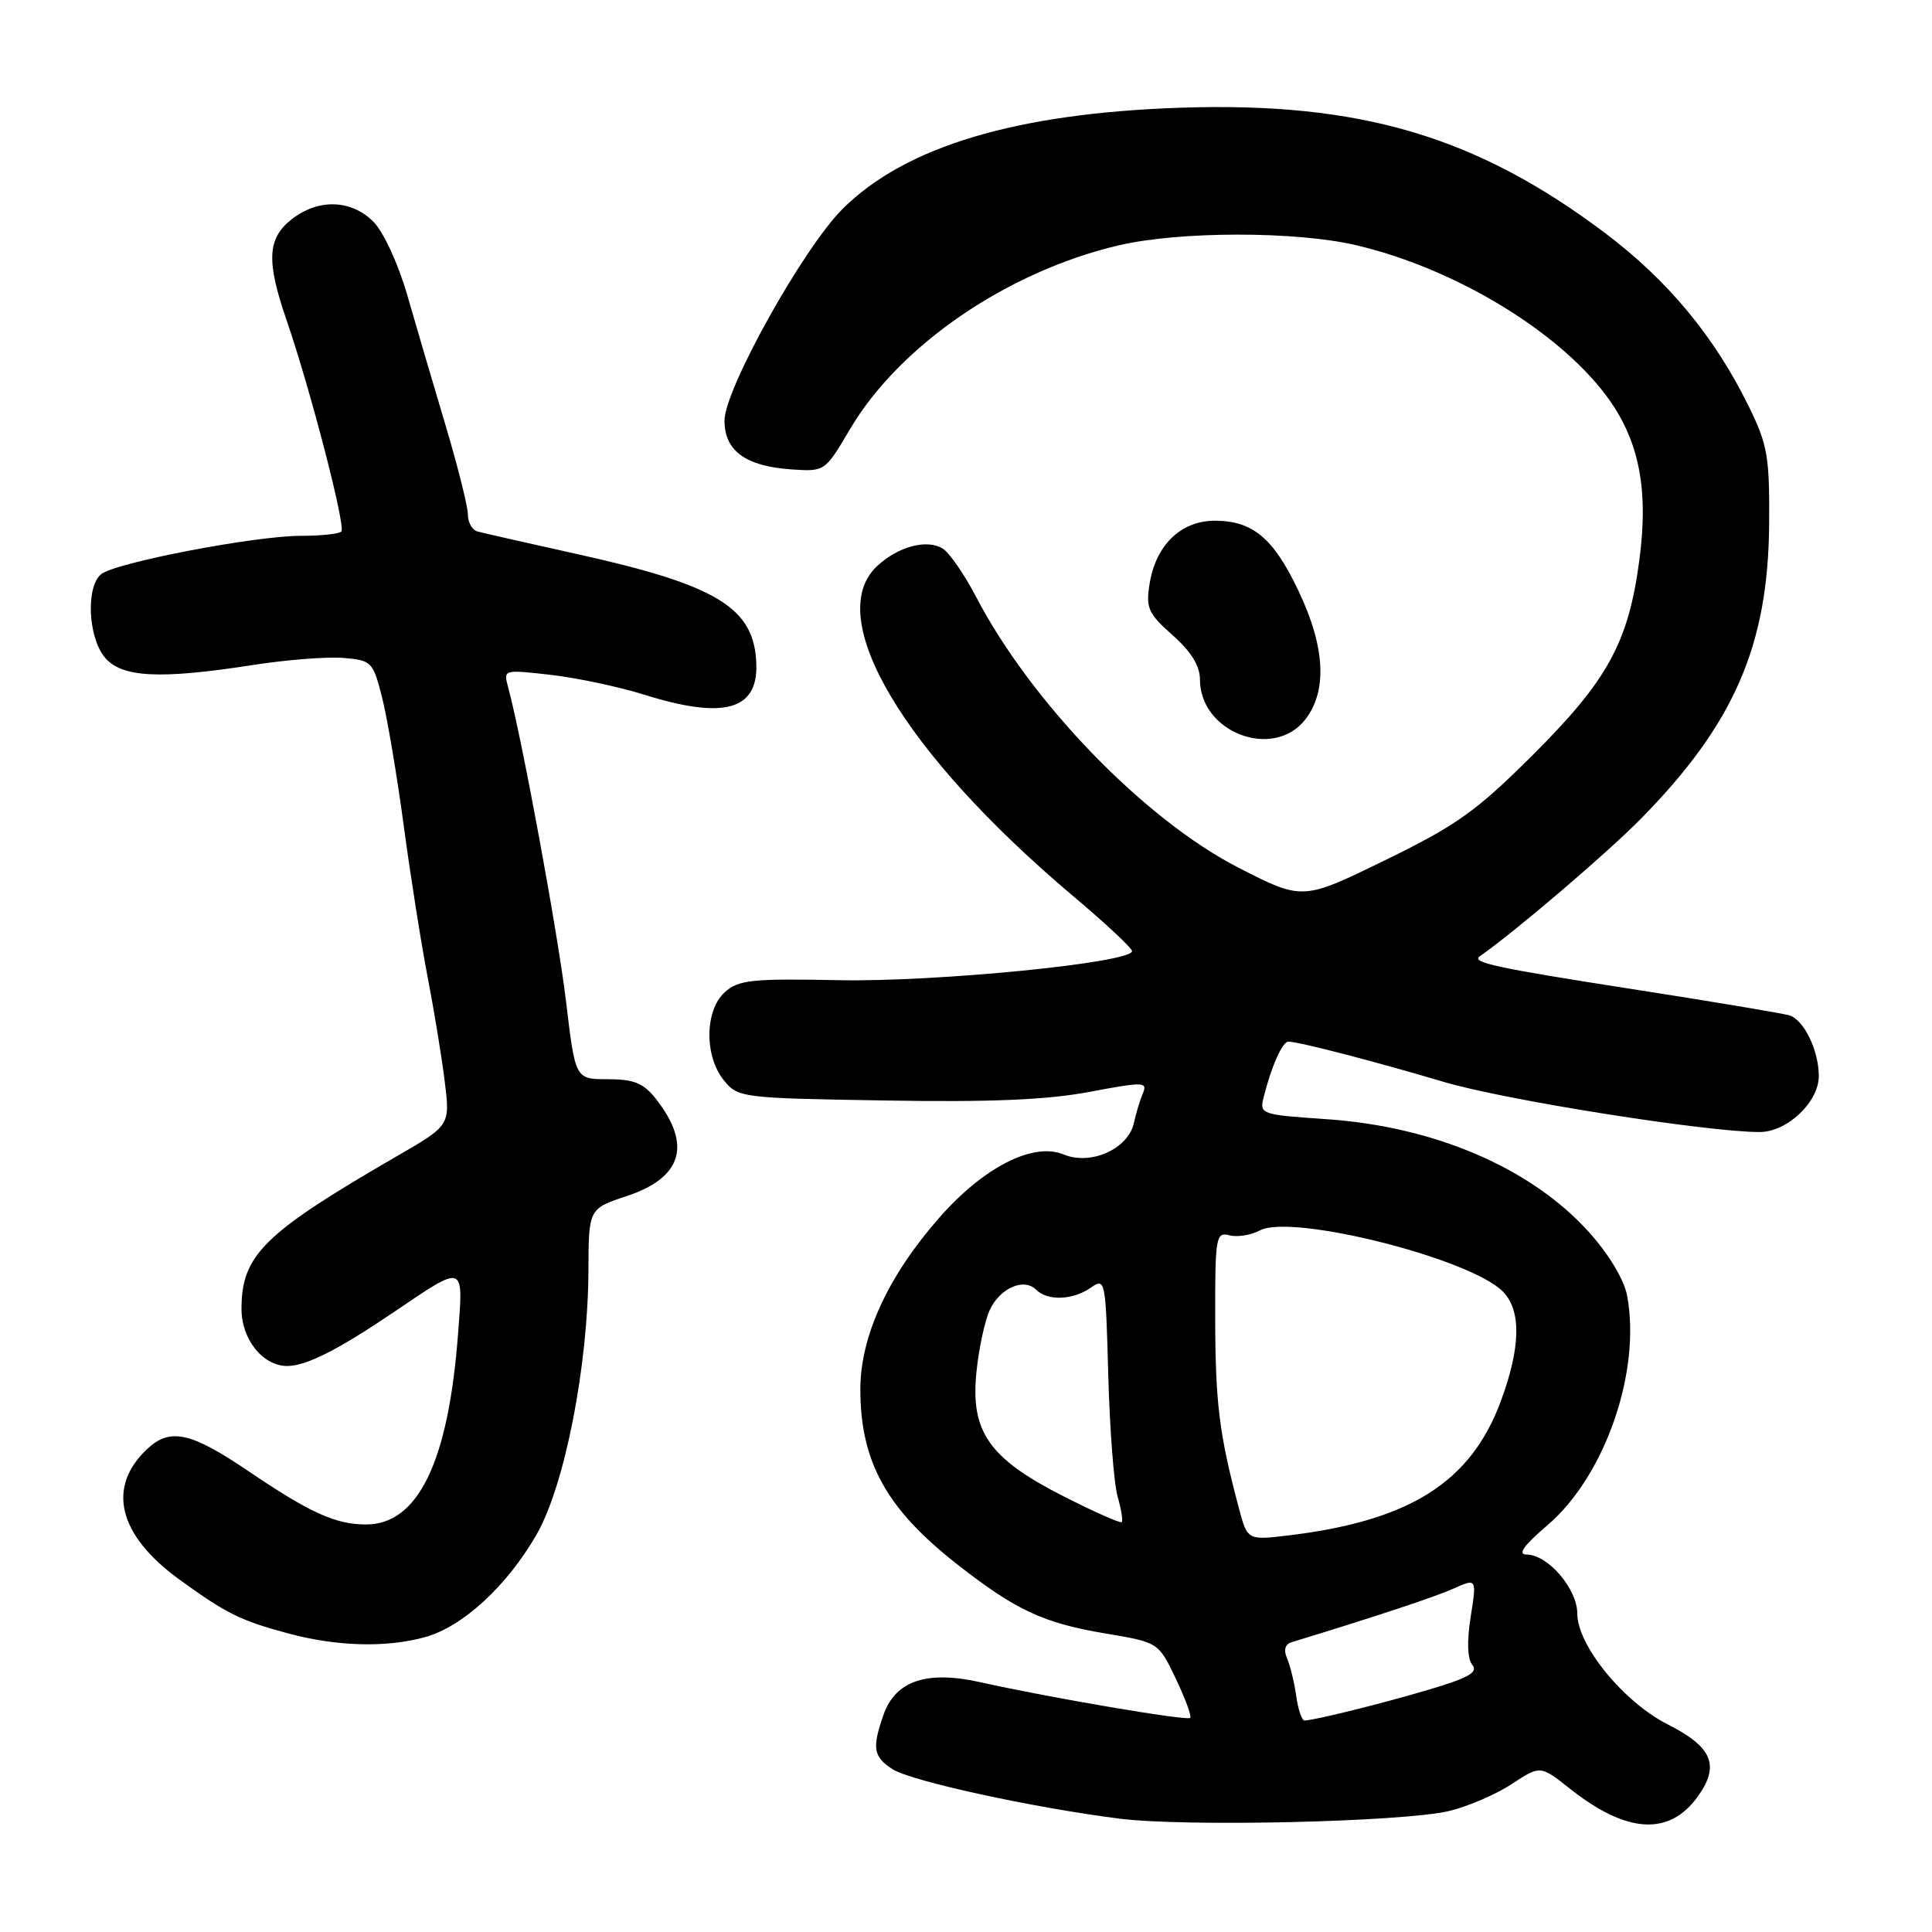 <?xml version="1.0" encoding="UTF-8" standalone="no"?>
<!DOCTYPE svg PUBLIC "-//W3C//DTD SVG 1.1//EN" "http://www.w3.org/Graphics/SVG/1.1/DTD/svg11.dtd" >
<svg xmlns="http://www.w3.org/2000/svg" xmlns:xlink="http://www.w3.org/1999/xlink" version="1.1" viewBox="0 0 256 256">
 <g >
 <path fill="currentColor"
d=" M 192.00 239.97 C 194.47 239.38 198.21 237.78 200.30 236.40 C 204.10 233.91 204.10 233.91 207.98 236.98 C 215.56 242.99 221.21 243.32 225.00 238.00 C 227.91 233.91 226.89 231.48 220.98 228.49 C 215.12 225.52 209.00 218.02 209.00 213.81 C 209.00 210.53 205.11 206.00 202.30 205.99 C 201.04 205.99 201.87 204.81 205.09 202.06 C 212.69 195.53 217.48 181.70 215.60 171.67 C 215.20 169.56 213.19 166.20 210.57 163.29 C 202.91 154.77 190.10 149.26 175.68 148.29 C 167.09 147.71 166.87 147.63 167.44 145.39 C 168.47 141.28 169.93 138.00 170.73 138.02 C 172.13 138.04 182.35 140.69 191.35 143.37 C 199.44 145.77 226.12 150.00 233.16 150.00 C 236.80 150.00 241.00 146.03 241.00 142.59 C 241.00 139.19 239.04 135.14 237.10 134.54 C 236.22 134.27 226.76 132.69 216.09 131.03 C 198.29 128.26 194.90 127.53 196.08 126.71 C 200.72 123.48 212.88 113.10 217.39 108.53 C 229.76 95.96 234.29 85.57 234.42 69.50 C 234.49 60.50 234.22 58.94 231.71 53.83 C 227.19 44.62 221.01 37.16 212.72 30.91 C 195.66 18.06 180.23 13.49 156.50 14.27 C 134.70 14.99 119.94 19.40 111.63 27.70 C 106.42 32.90 96.00 51.58 96.00 55.73 C 96.00 59.75 98.81 61.79 104.91 62.20 C 109.29 62.50 109.33 62.47 112.62 56.88 C 119.18 45.76 133.43 36.00 148.18 32.52 C 156.26 30.62 171.71 30.61 179.74 32.50 C 192.62 35.54 206.20 43.68 212.71 52.26 C 217.16 58.13 218.50 64.68 217.21 74.31 C 215.76 85.16 213.02 90.15 203.07 100.07 C 195.61 107.50 193.01 109.36 183.53 113.98 C 172.60 119.32 172.60 119.32 164.12 114.98 C 151.68 108.61 136.61 93.06 129.33 79.07 C 127.77 76.09 125.78 73.21 124.90 72.68 C 122.80 71.40 119.00 72.42 116.23 75.00 C 108.99 81.74 119.64 99.69 142.12 118.67 C 146.46 122.32 150.00 125.63 150.00 126.03 C 150.00 127.56 124.12 130.13 111.22 129.88 C 99.63 129.65 97.83 129.84 96.04 131.47 C 93.38 133.87 93.31 139.93 95.91 143.14 C 97.78 145.45 98.22 145.51 117.21 145.82 C 131.24 146.06 138.75 145.74 144.37 144.68 C 151.52 143.33 152.08 143.34 151.44 144.86 C 151.06 145.76 150.52 147.53 150.25 148.79 C 149.50 152.24 144.54 154.47 140.93 152.97 C 136.91 151.31 130.35 154.64 124.47 161.34 C 117.67 169.07 114.00 177.06 114.00 184.09 C 114.00 193.68 117.46 199.94 126.82 207.27 C 134.61 213.37 138.25 215.06 146.45 216.44 C 153.50 217.62 153.50 217.62 155.80 222.43 C 157.06 225.08 157.92 227.41 157.71 227.63 C 157.29 228.05 139.12 224.96 129.89 222.90 C 122.77 221.31 118.65 222.71 117.06 227.24 C 115.53 231.64 115.72 232.77 118.25 234.42 C 120.69 236.00 136.82 239.52 148.33 240.98 C 157.11 242.09 185.83 241.42 192.00 239.97 Z  M 56.32 216.93 C 61.33 215.54 67.21 210.12 71.11 203.31 C 74.83 196.81 77.92 181.05 77.97 168.33 C 78.00 160.16 78.00 160.16 83.06 158.48 C 90.41 156.04 91.70 151.70 86.89 145.58 C 85.26 143.52 83.99 143.00 80.54 143.00 C 76.23 143.00 76.23 143.00 75.01 132.75 C 73.94 123.77 69.17 97.88 67.34 91.10 C 66.69 88.71 66.70 88.71 72.96 89.42 C 76.40 89.81 81.98 90.99 85.36 92.05 C 95.85 95.34 100.39 94.12 100.22 88.07 C 100.01 80.54 95.14 77.55 76.39 73.40 C 69.85 71.95 63.94 70.61 63.25 70.42 C 62.56 70.22 62.00 69.22 62.00 68.18 C 62.00 67.15 60.67 61.84 59.05 56.40 C 57.42 50.95 55.14 43.18 53.97 39.12 C 52.75 34.91 50.82 30.73 49.47 29.37 C 46.51 26.42 42.16 26.30 38.63 29.07 C 35.42 31.60 35.27 34.58 37.97 42.42 C 41.13 51.59 45.85 69.82 45.23 70.43 C 44.92 70.75 42.51 71.00 39.87 71.00 C 33.77 71.00 15.23 74.56 13.39 76.09 C 11.38 77.76 11.66 84.36 13.85 87.06 C 16.05 89.79 21.09 90.05 33.56 88.11 C 37.99 87.42 43.36 87.00 45.50 87.18 C 49.24 87.49 49.43 87.68 50.63 92.43 C 51.32 95.15 52.61 102.80 53.50 109.43 C 54.39 116.07 55.82 125.10 56.67 129.50 C 57.52 133.90 58.54 140.11 58.93 143.31 C 59.65 149.12 59.65 149.12 52.57 153.21 C 34.92 163.43 32.00 166.30 32.00 173.45 C 32.00 177.47 34.83 181.00 38.05 181.00 C 40.58 181.00 44.77 178.88 52.23 173.83 C 61.66 167.45 61.42 167.36 60.68 176.93 C 59.39 193.76 55.38 202.00 48.50 202.00 C 44.47 202.00 41.09 200.47 32.88 194.91 C 25.26 189.75 22.53 189.16 19.50 192.00 C 14.11 197.07 15.66 203.40 23.72 209.26 C 29.99 213.81 31.86 214.74 38.20 216.44 C 44.63 218.17 51.20 218.35 56.32 216.93 Z  M 172.93 95.37 C 175.89 91.60 175.61 85.79 172.10 78.38 C 168.76 71.31 166.01 69.00 160.95 69.00 C 156.49 69.00 153.16 72.22 152.33 77.33 C 151.81 80.57 152.13 81.28 155.37 84.16 C 157.83 86.34 159.00 88.23 159.00 90.04 C 159.00 97.04 168.70 100.74 172.93 95.37 Z  M 171.76 224.75 C 171.51 222.96 170.96 220.72 170.55 219.76 C 170.06 218.63 170.27 217.87 171.15 217.60 C 182.29 214.20 190.09 211.62 192.59 210.50 C 195.68 209.12 195.68 209.12 194.87 214.25 C 194.35 217.52 194.44 219.82 195.10 220.62 C 195.90 221.58 194.54 222.35 189.32 223.89 C 182.93 225.78 174.30 227.92 172.86 227.98 C 172.51 227.99 172.01 226.54 171.76 224.75 Z  M 164.15 199.80 C 161.56 190.08 161.05 185.96 161.02 174.84 C 161.00 163.88 161.11 163.22 162.90 163.68 C 163.94 163.96 165.76 163.67 166.93 163.04 C 171.12 160.79 194.72 166.72 199.11 171.11 C 201.61 173.61 201.52 178.52 198.85 185.71 C 194.87 196.39 186.84 201.48 170.90 203.43 C 165.29 204.11 165.29 204.11 164.15 199.80 Z  M 140.91 198.26 C 131.08 193.27 128.58 189.72 129.38 181.85 C 129.69 178.75 130.48 175.05 131.13 173.62 C 132.47 170.68 135.67 169.27 137.30 170.90 C 138.81 172.41 142.15 172.28 144.53 170.63 C 146.46 169.28 146.51 169.55 146.85 182.24 C 147.05 189.39 147.60 196.62 148.09 198.30 C 148.57 199.99 148.82 201.51 148.64 201.69 C 148.46 201.87 144.98 200.33 140.91 198.26 Z "/>
</g>
</svg>